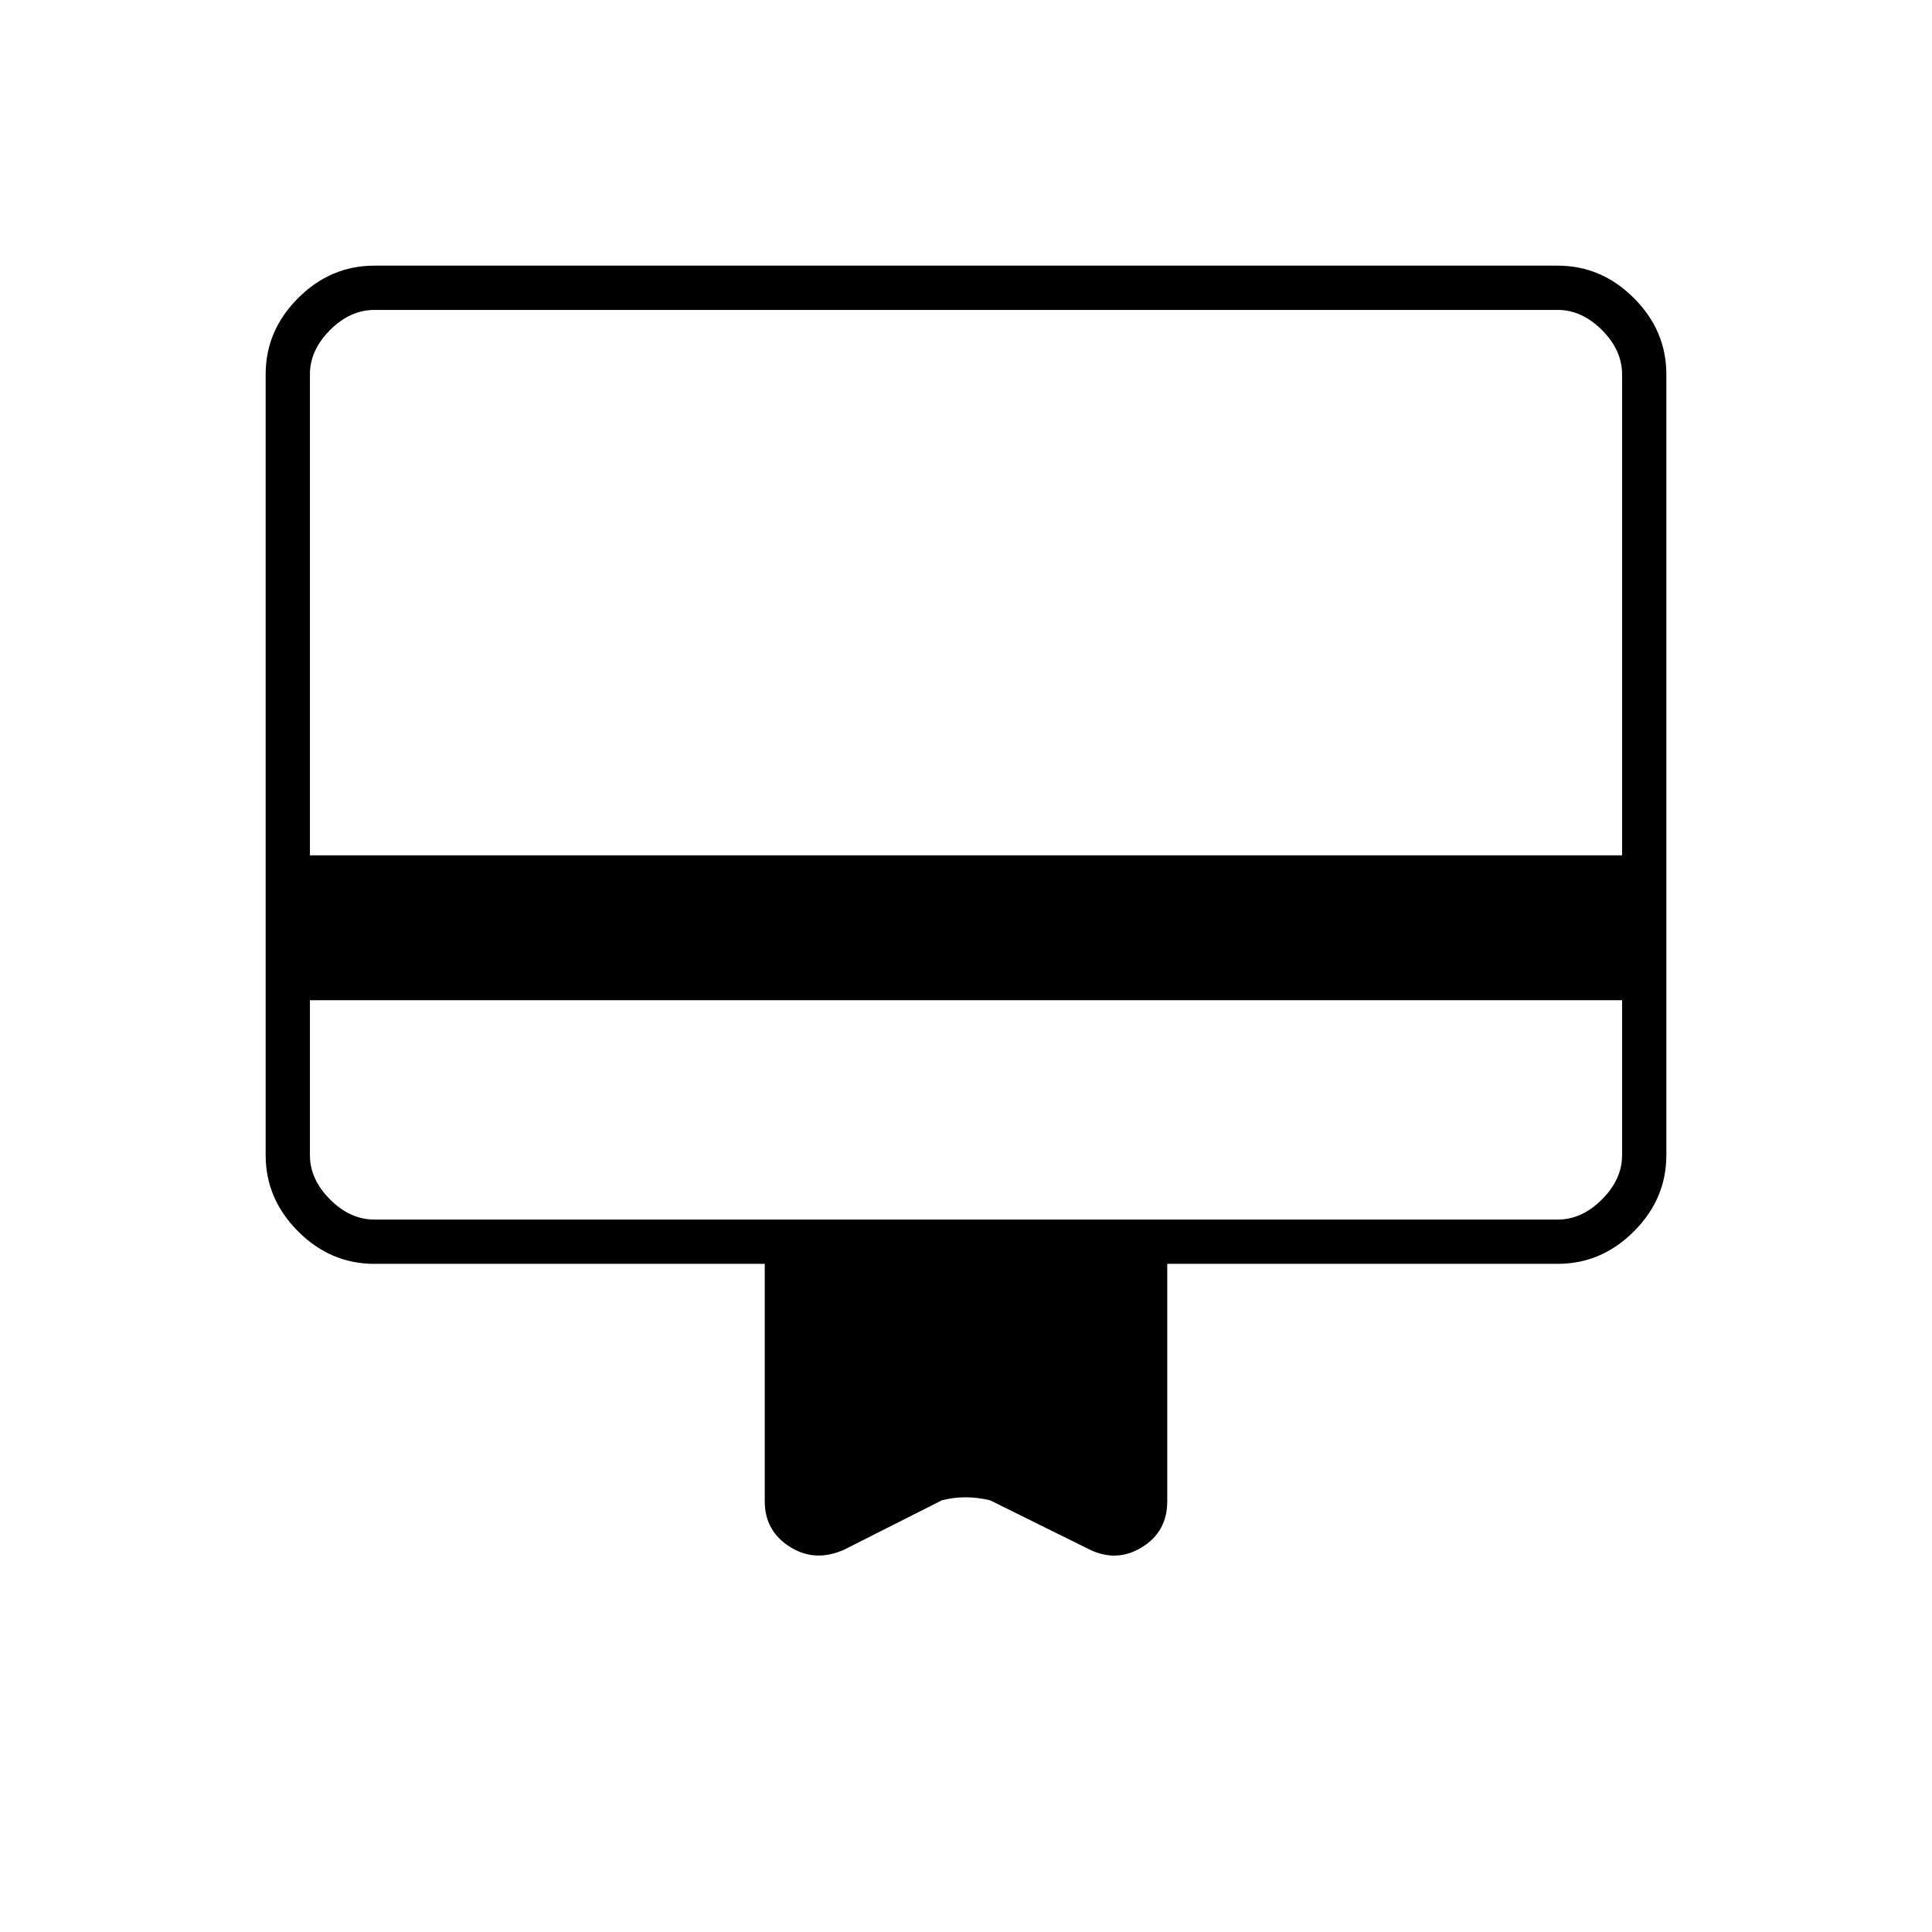<svg xmlns="http://www.w3.org/2000/svg" height="48" viewBox="0 -960 960 960" width="48"><path d="M154-463v77q0 12 10 22t22 10h588q12 0 22-10t10-22v-77H154Zm32-365h588q21.75 0 37.88 16.12Q828-795.75 828-774v388q0 21.75-16.12 37.87Q795.75-332 774-332H580v118q0 15.03-12.48 22.76-12.49 7.74-26.02 1.24L492-214.5q-6.15-1.5-12.21-1.5-6.07 0-11.79 1.5L419.5-190q-14.5 6.5-27-1.38Q380-199.25 380-214v-118H186q-21.75 0-37.87-16.13Q132-364.25 132-386v-388q0-21.75 16.13-37.88Q164.25-828 186-828Zm-32 293h652v-239q0-12-10-22t-22-10H186q-12 0-22 10t-10 22v239Zm0 149v-420h32q-12 0-22 10t-10 22v388q0 12 10 22t22 10h-32v-32Z"/></svg>